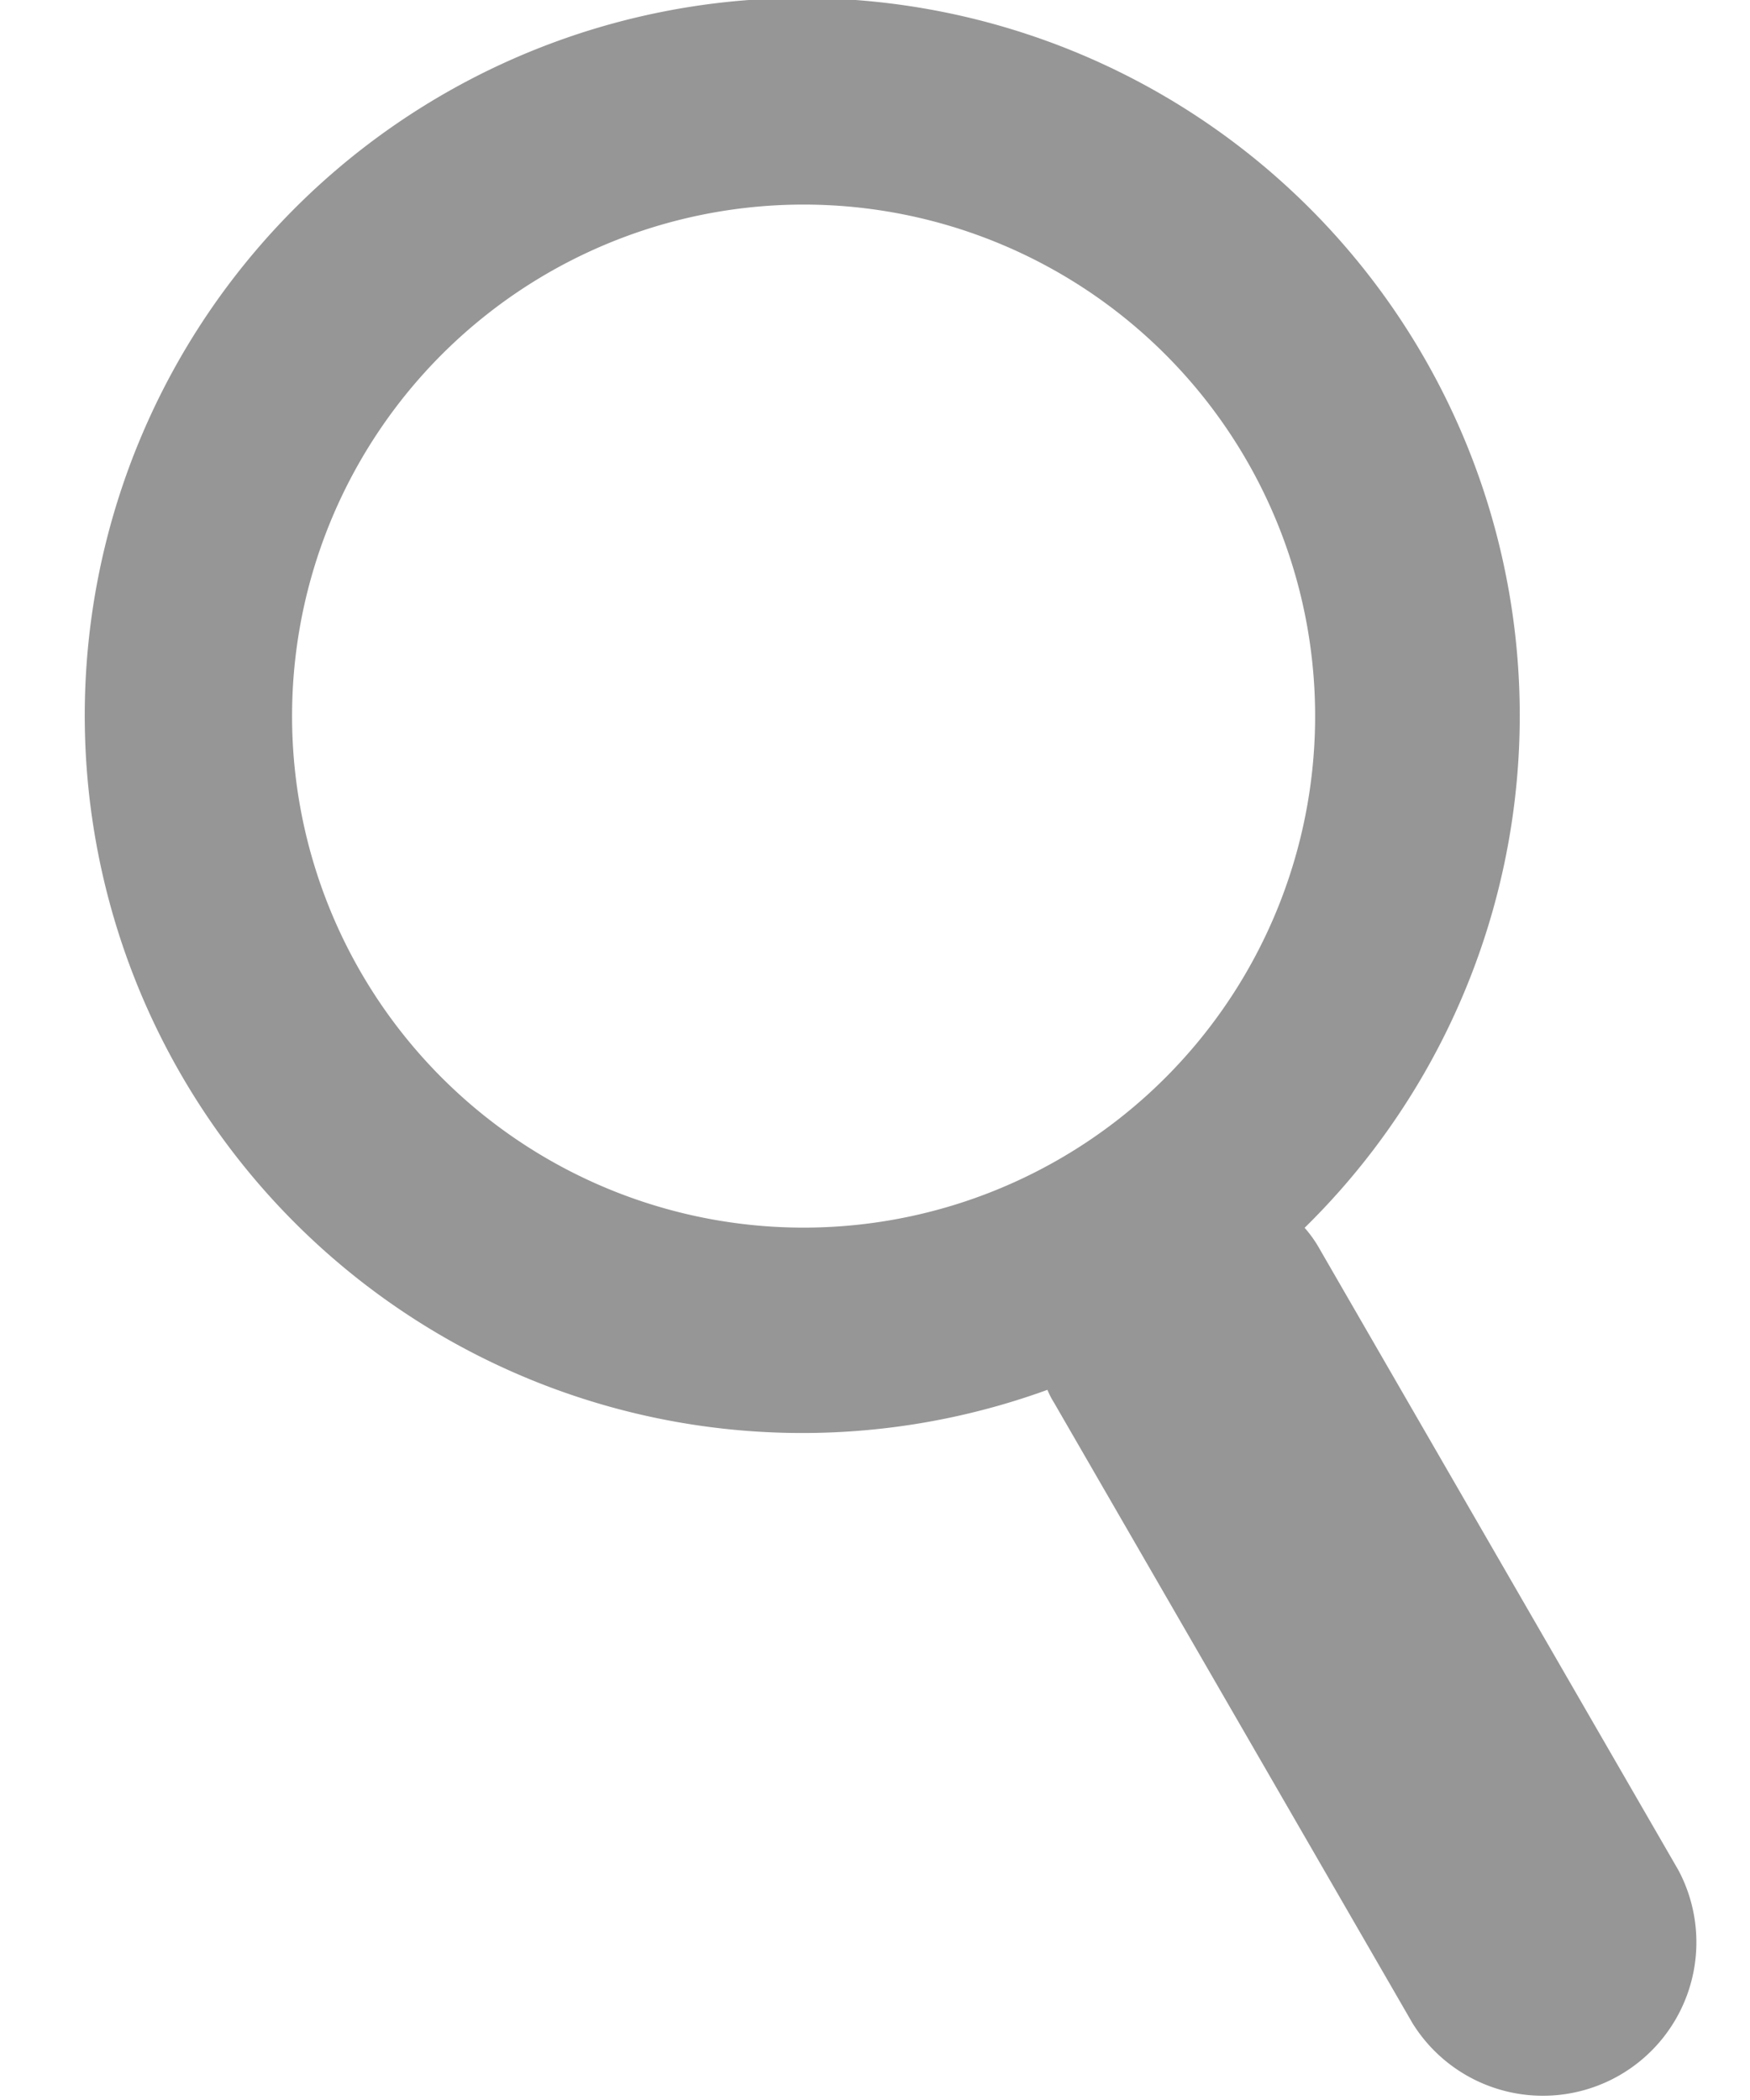 <svg xmlns="http://www.w3.org/2000/svg" xmlns:xlink="http://www.w3.org/1999/xlink" viewBox="0 0 10 12"><defs><style>.a{clip-path:url(#b);}.b{fill:#969696;fill-rule:evenodd;}</style><clipPath id="b"><rect width="10" height="12"/></clipPath></defs><g id="a" class="a"><path class="b" d="M8.348,7.942a4.1,4.1,0,1,1,1.47-.926.705.705,0,0,1,.088.125l2.048,3.546a.877.877,0,0,1-1.519.875L8.387,8.017a.5.5,0,0,1-.04-.078ZM6.955,7.015A2.923,2.923,0,1,0,4.032,4.093,2.923,2.923,0,0,0,6.955,7.015Z" transform="translate(-2.363)"/></g></svg>